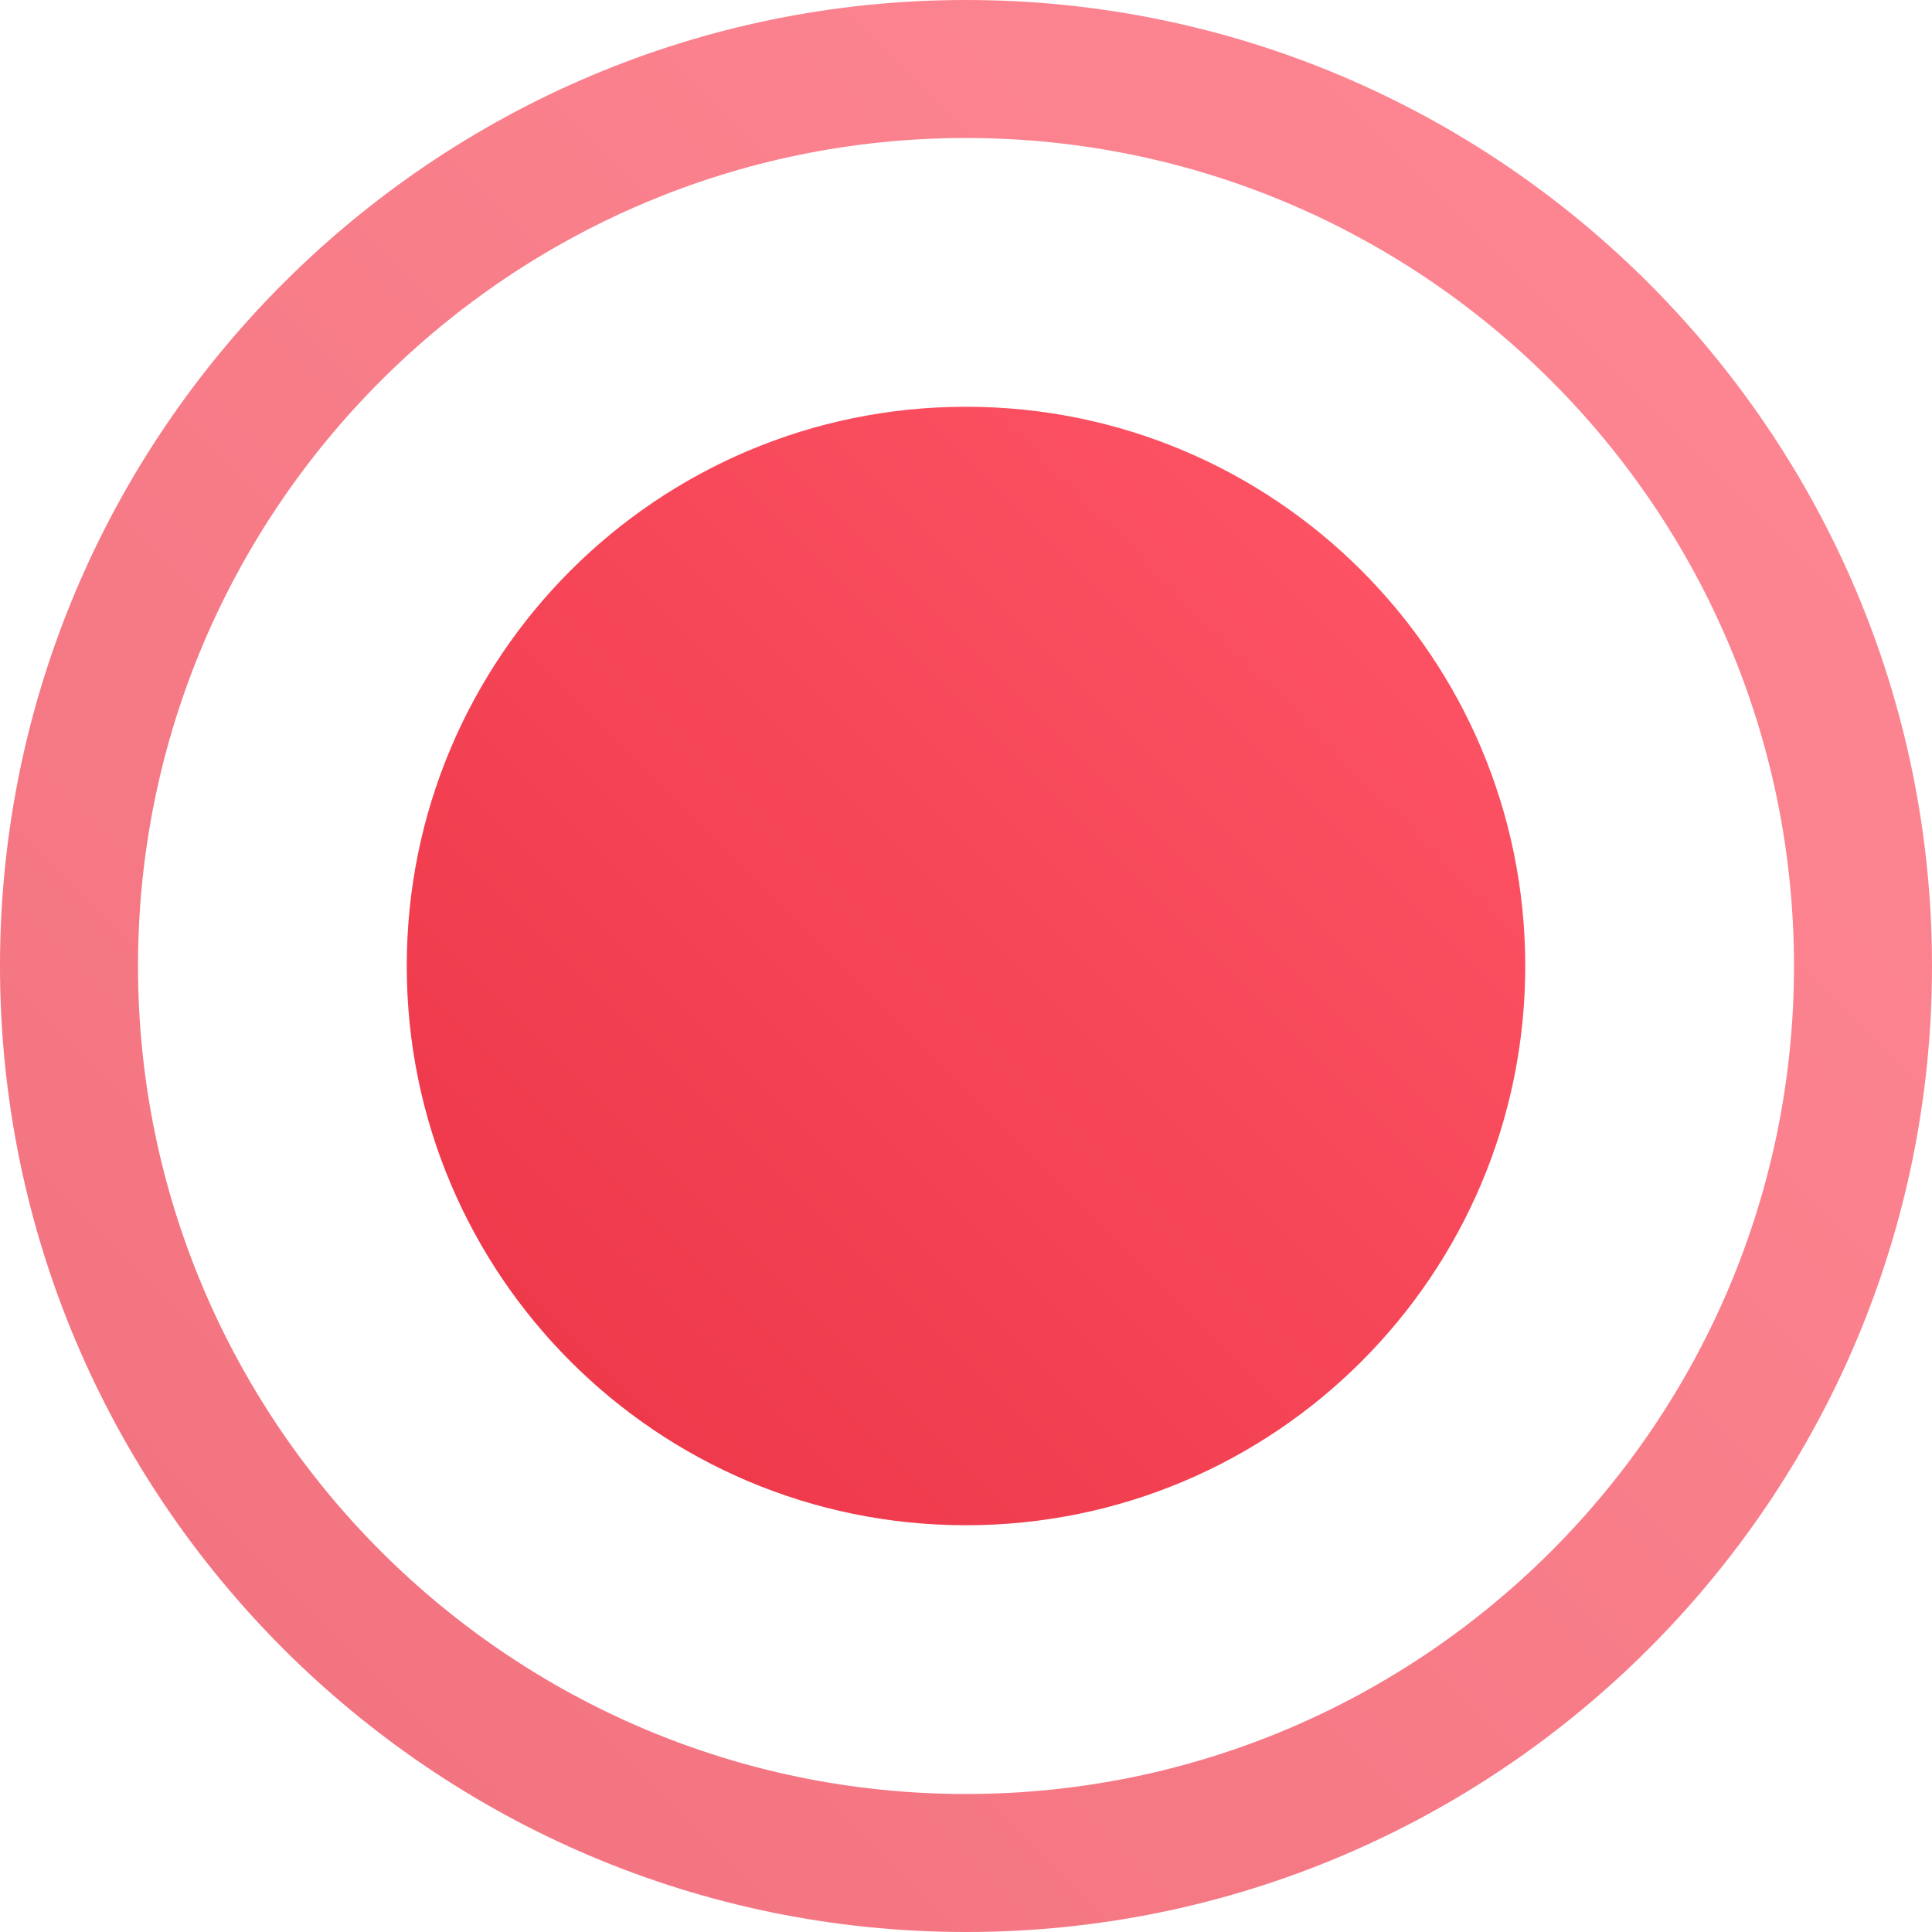 <?xml version="1.0" encoding="UTF-8"?>
<svg width="28px" height="28px" viewBox="0 0 28 28" version="1.1" xmlns="http://www.w3.org/2000/svg" xmlns:xlink="http://www.w3.org/1999/xlink">
    <!-- Generator: Sketch 49.3 (51167) - http://www.bohemiancoding.com/sketch -->
    <title>icon-record-on</title>
    <desc>Created with Sketch.</desc>
    <defs>
        <linearGradient x1="100%" y1="0%" x2="0%" y2="100%" id="linearGradient-1">
            <stop stop-color="#FF5768" offset="0%"></stop>
            <stop stop-color="#EB3446" offset="100%"></stop>
        </linearGradient>
    </defs>
    <g id="Page-1" stroke="none" stroke-width="1" fill="none" fill-rule="evenodd">
        <g id="Buttons-On/Hover" transform="translate(-685, -964)" fill="url(#linearGradient-1)" fill-rule="nonzero">
            <g id="action-tools" transform="translate(524, 952)">
                <g id="icon-record-on" transform="translate(150, 1)">
                    <path d="M25,37 C18.383,37 13,31.617 13,25 C13,18.383 18.383,13 25,13 C31.617,13 37,18.383 37,25 C37,31.617 31.617,37 25,37 M25,11 C17.281,11 11,17.28 11,25 C11,32.72 17.281,39 25,39 C32.719,39 39,32.72 39,25 C39,17.28 32.719,11 25,11" id="Fill-1" opacity="0.7"></path>
                    <path d="M25,16.895 C20.523,16.895 16.895,20.523 16.895,25 C16.895,29.477 20.523,33.105 25,33.105 C29.477,33.105 33.105,29.477 33.105,25 C33.105,20.523 29.477,16.895 25,16.895" id="Fill-2"></path>
                </g>
            </g>
        </g>
    </g>
</svg>
